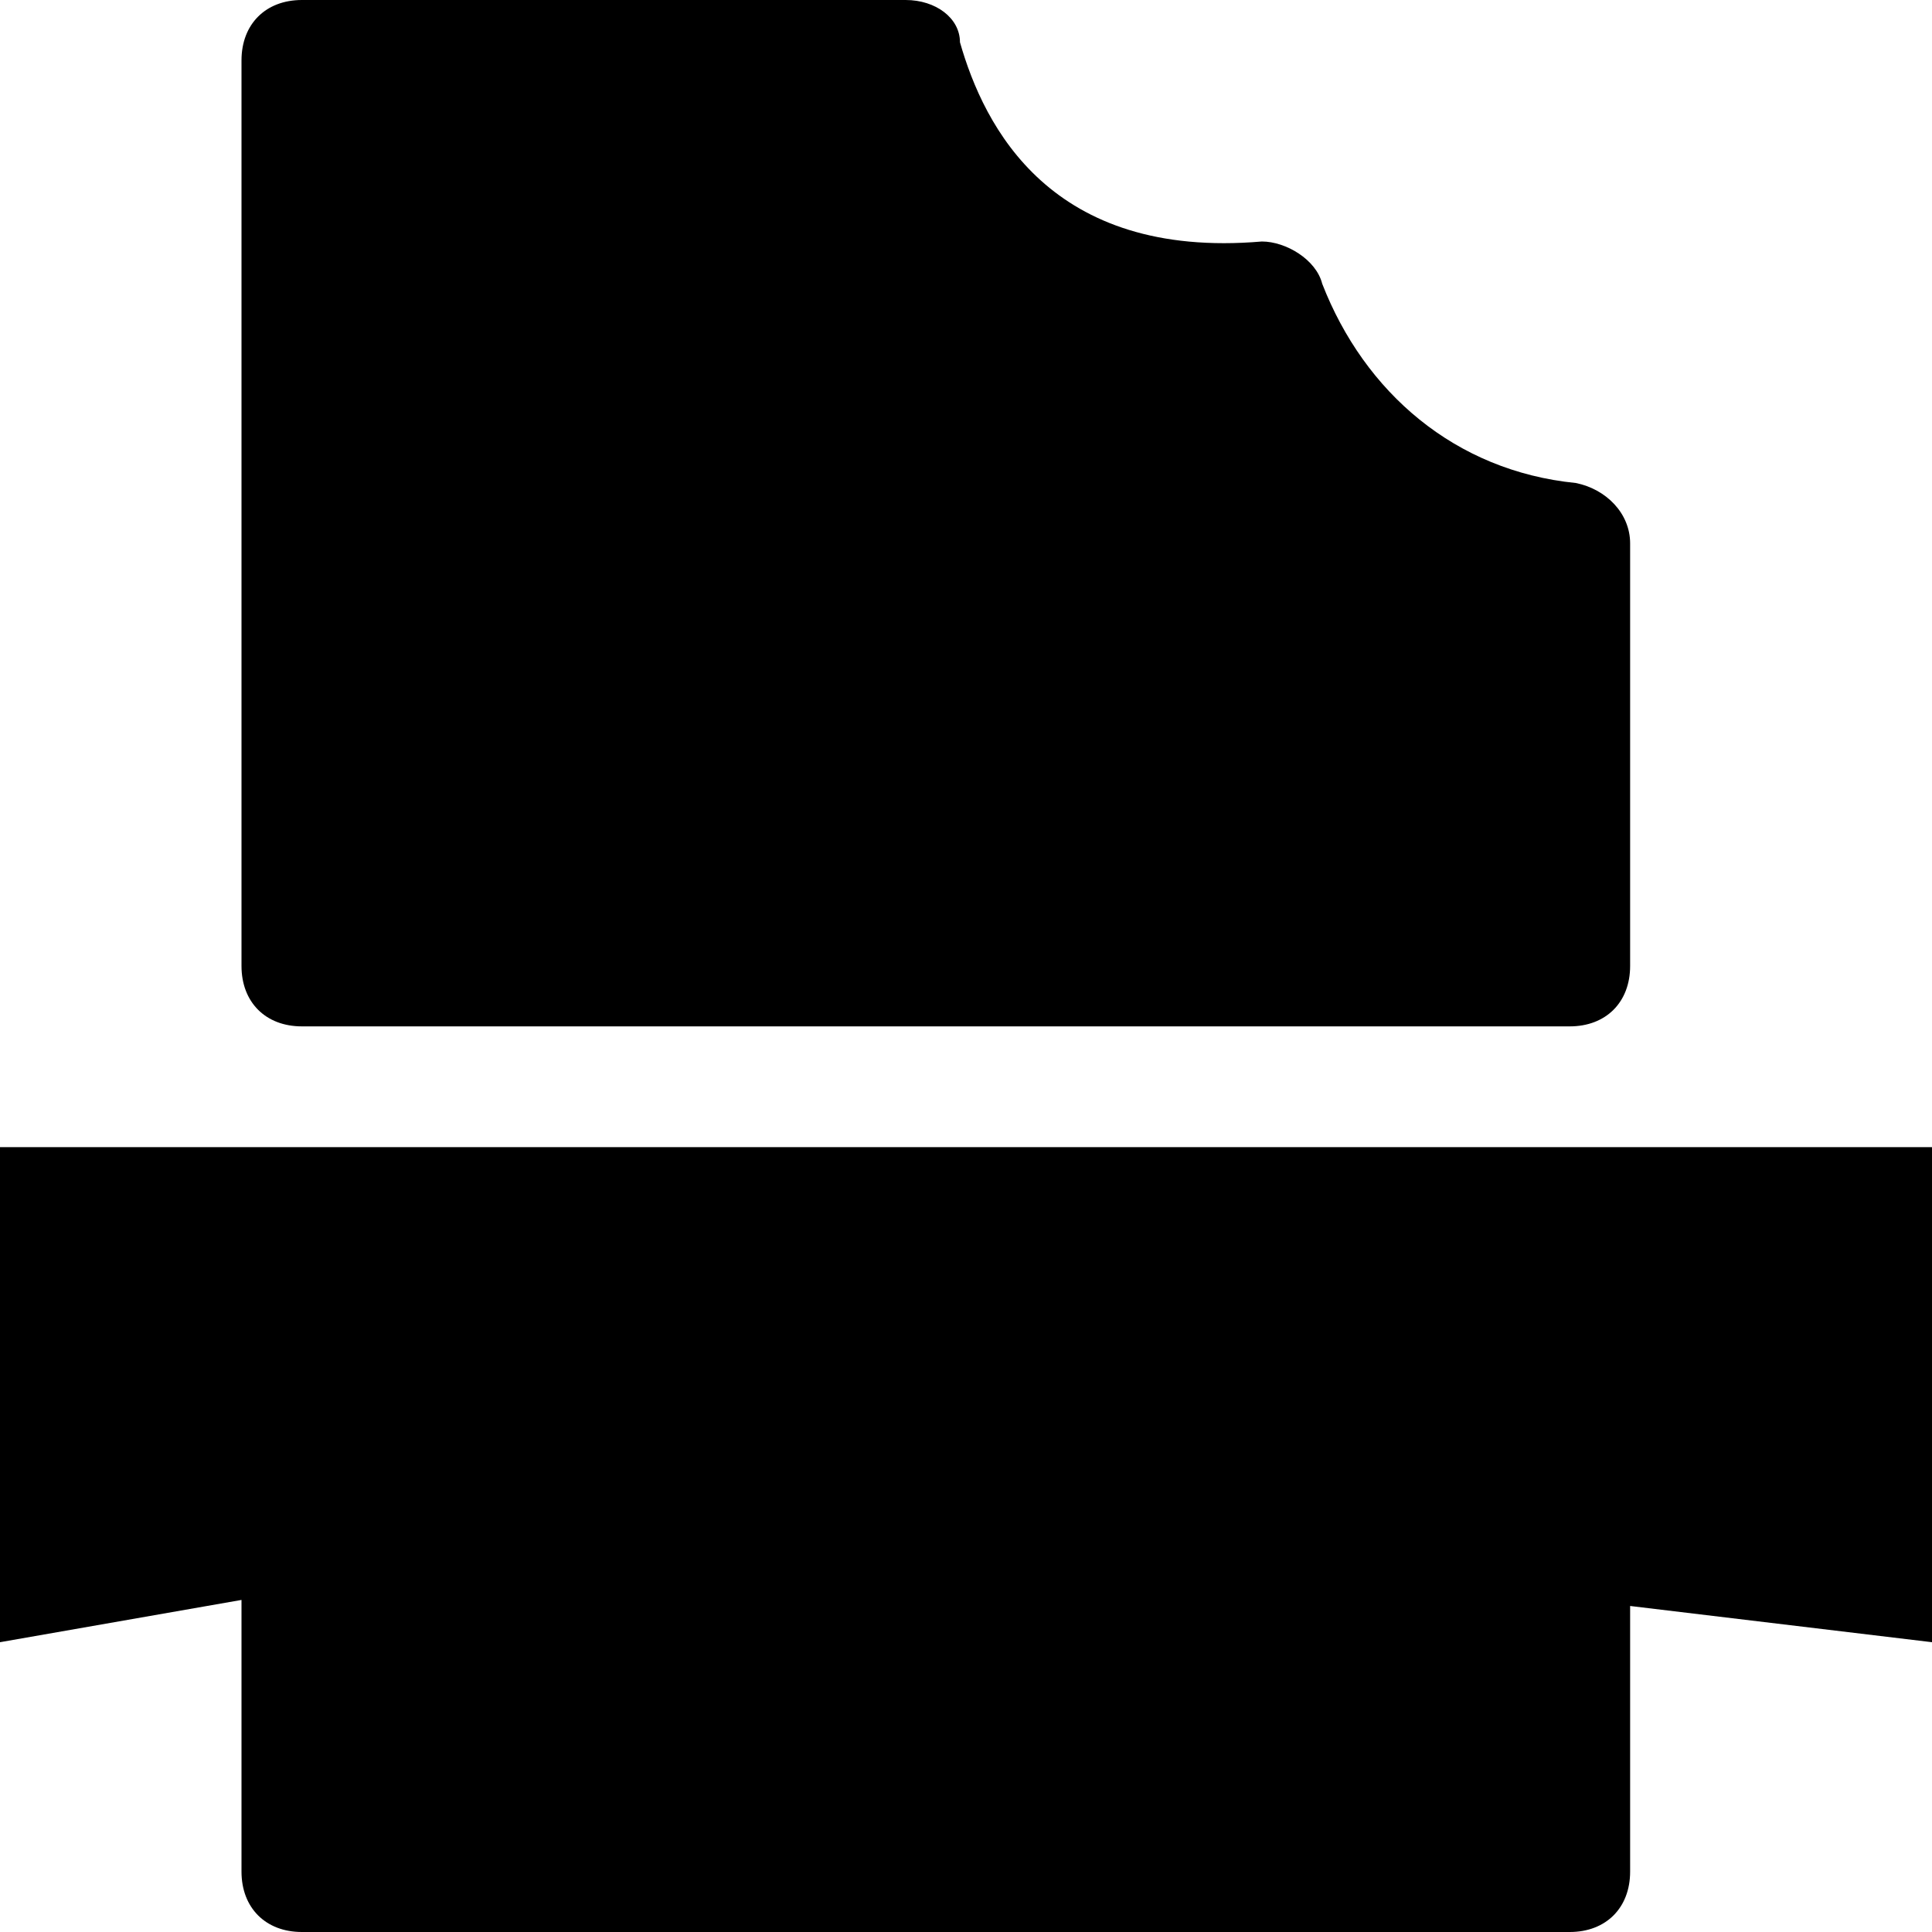 <?xml version="1.0" encoding="utf-8"?>
<!-- Generator: Adobe Illustrator 19.0.1, SVG Export Plug-In . SVG Version: 6.00 Build 0)  -->
<!DOCTYPE svg PUBLIC "-//W3C//DTD SVG 1.1//EN" "http://www.w3.org/Graphics/SVG/1.1/DTD/svg11.dtd">
<svg version="1.1" id="Layer_1" xmlns="http://www.w3.org/2000/svg" xmlns:xlink="http://www.w3.org/1999/xlink" x="0px" y="0px"
	 width="32px" height="32px" viewBox="0 0 32 32" enable-background="new 0 0 32 32" xml:space="preserve">
<path d="M0,27.2l4-0.7V31c0,0.6,0.4,1,1,1h21c0.6,0,1-0.4,1-1v-4.4l5,0.6V19H0V27.2z"/>
<path d="M26,17c0.6,0,1-0.4,1-1V9c0-0.5-0.4-0.9-0.9-1c-2-0.2-3.5-1.5-4.2-3.3c-0.1-0.4-0.6-0.7-1-0.7c-3.5,0.3-4.6-1.9-5-3.3
	C15.9,0.3,15.5,0,15,0H5C4.4,0,4,0.4,4,1v15c0,0.6,0.4,1,1,1H26z"/>
</svg>
